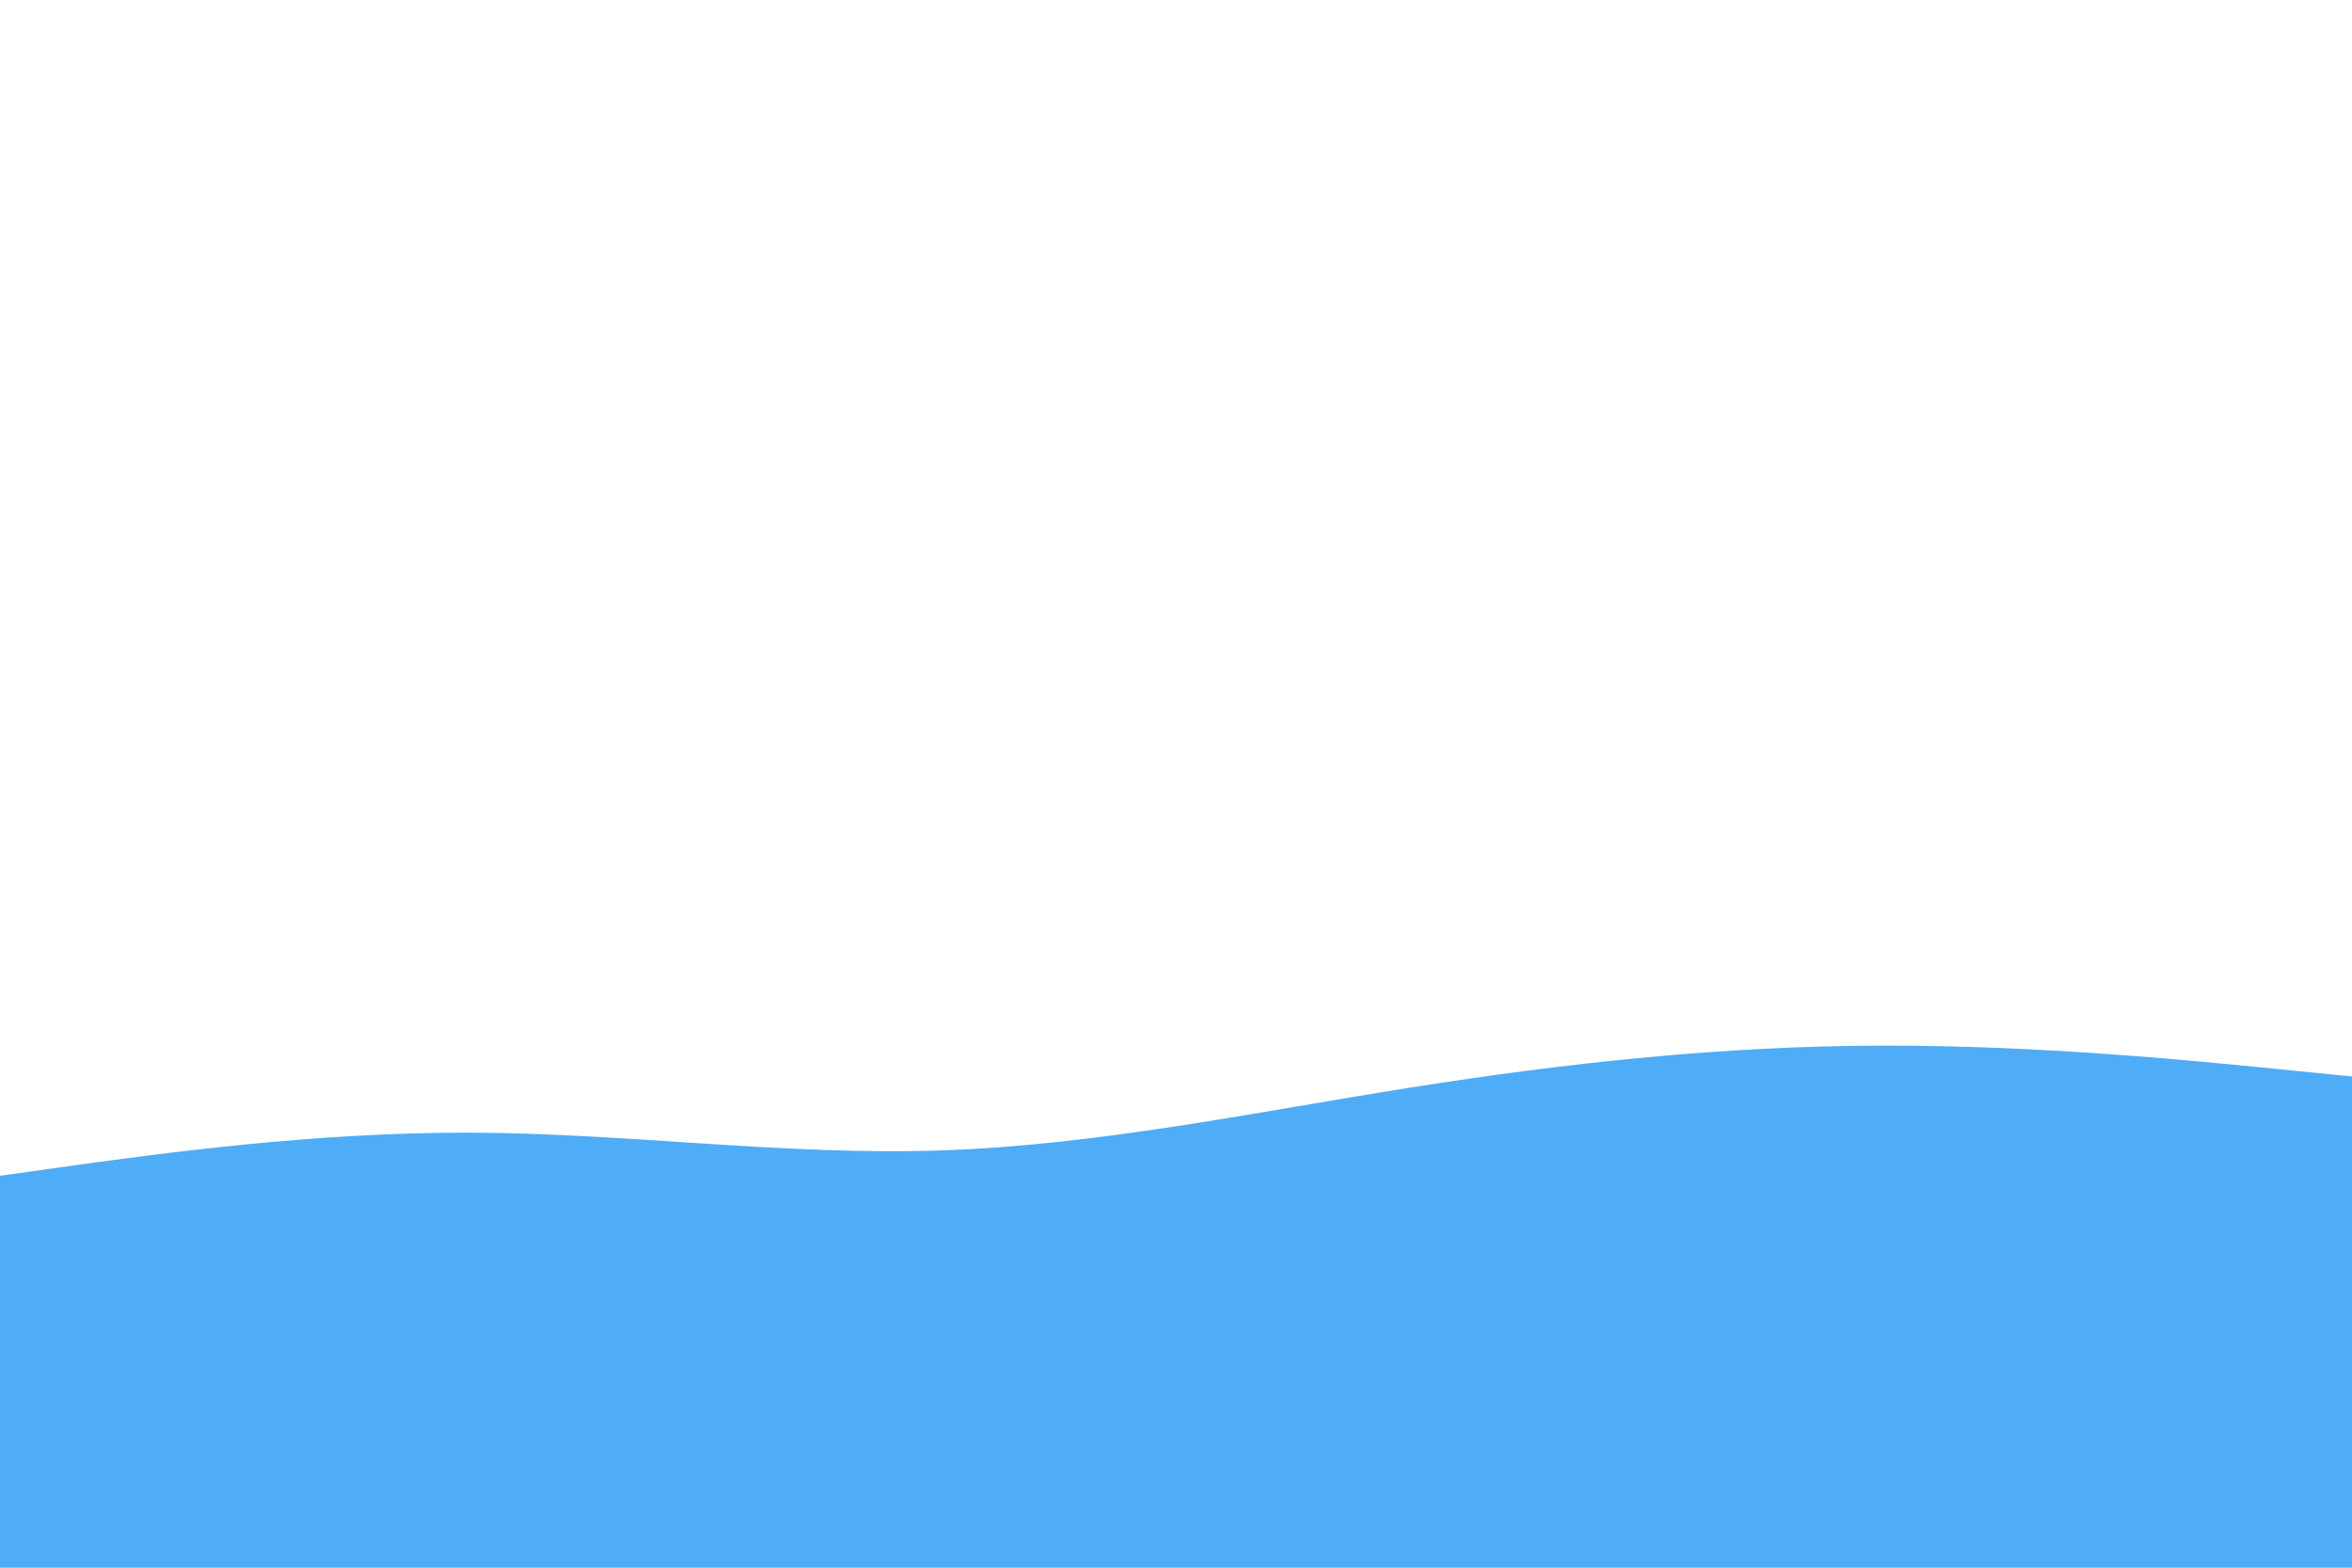 <svg id="visual" viewBox="0 0 900 600" width="900" height="600" xmlns="http://www.w3.org/2000/svg" xmlns:xlink="http://www.w3.org/1999/xlink" version="1.1"><path d="M0 450L30 445.8C60 441.7 120 433.3 180 433.5C240 433.7 300 442.3 360 440.3C420 438.3 480 425.7 540 416.2C600 406.7 660 400.3 720 400.2C780 400 840 406 870 409L900 412L900 601L870 601C840 601 780 601 720 601C660 601 600 601 540 601C480 601 420 601 360 601C300 601 240 601 180 601C120 601 60 601 30 601L0 601Z" fill="#4FACF7" stroke-linecap="round" stroke-linejoin="miter"></path></svg>